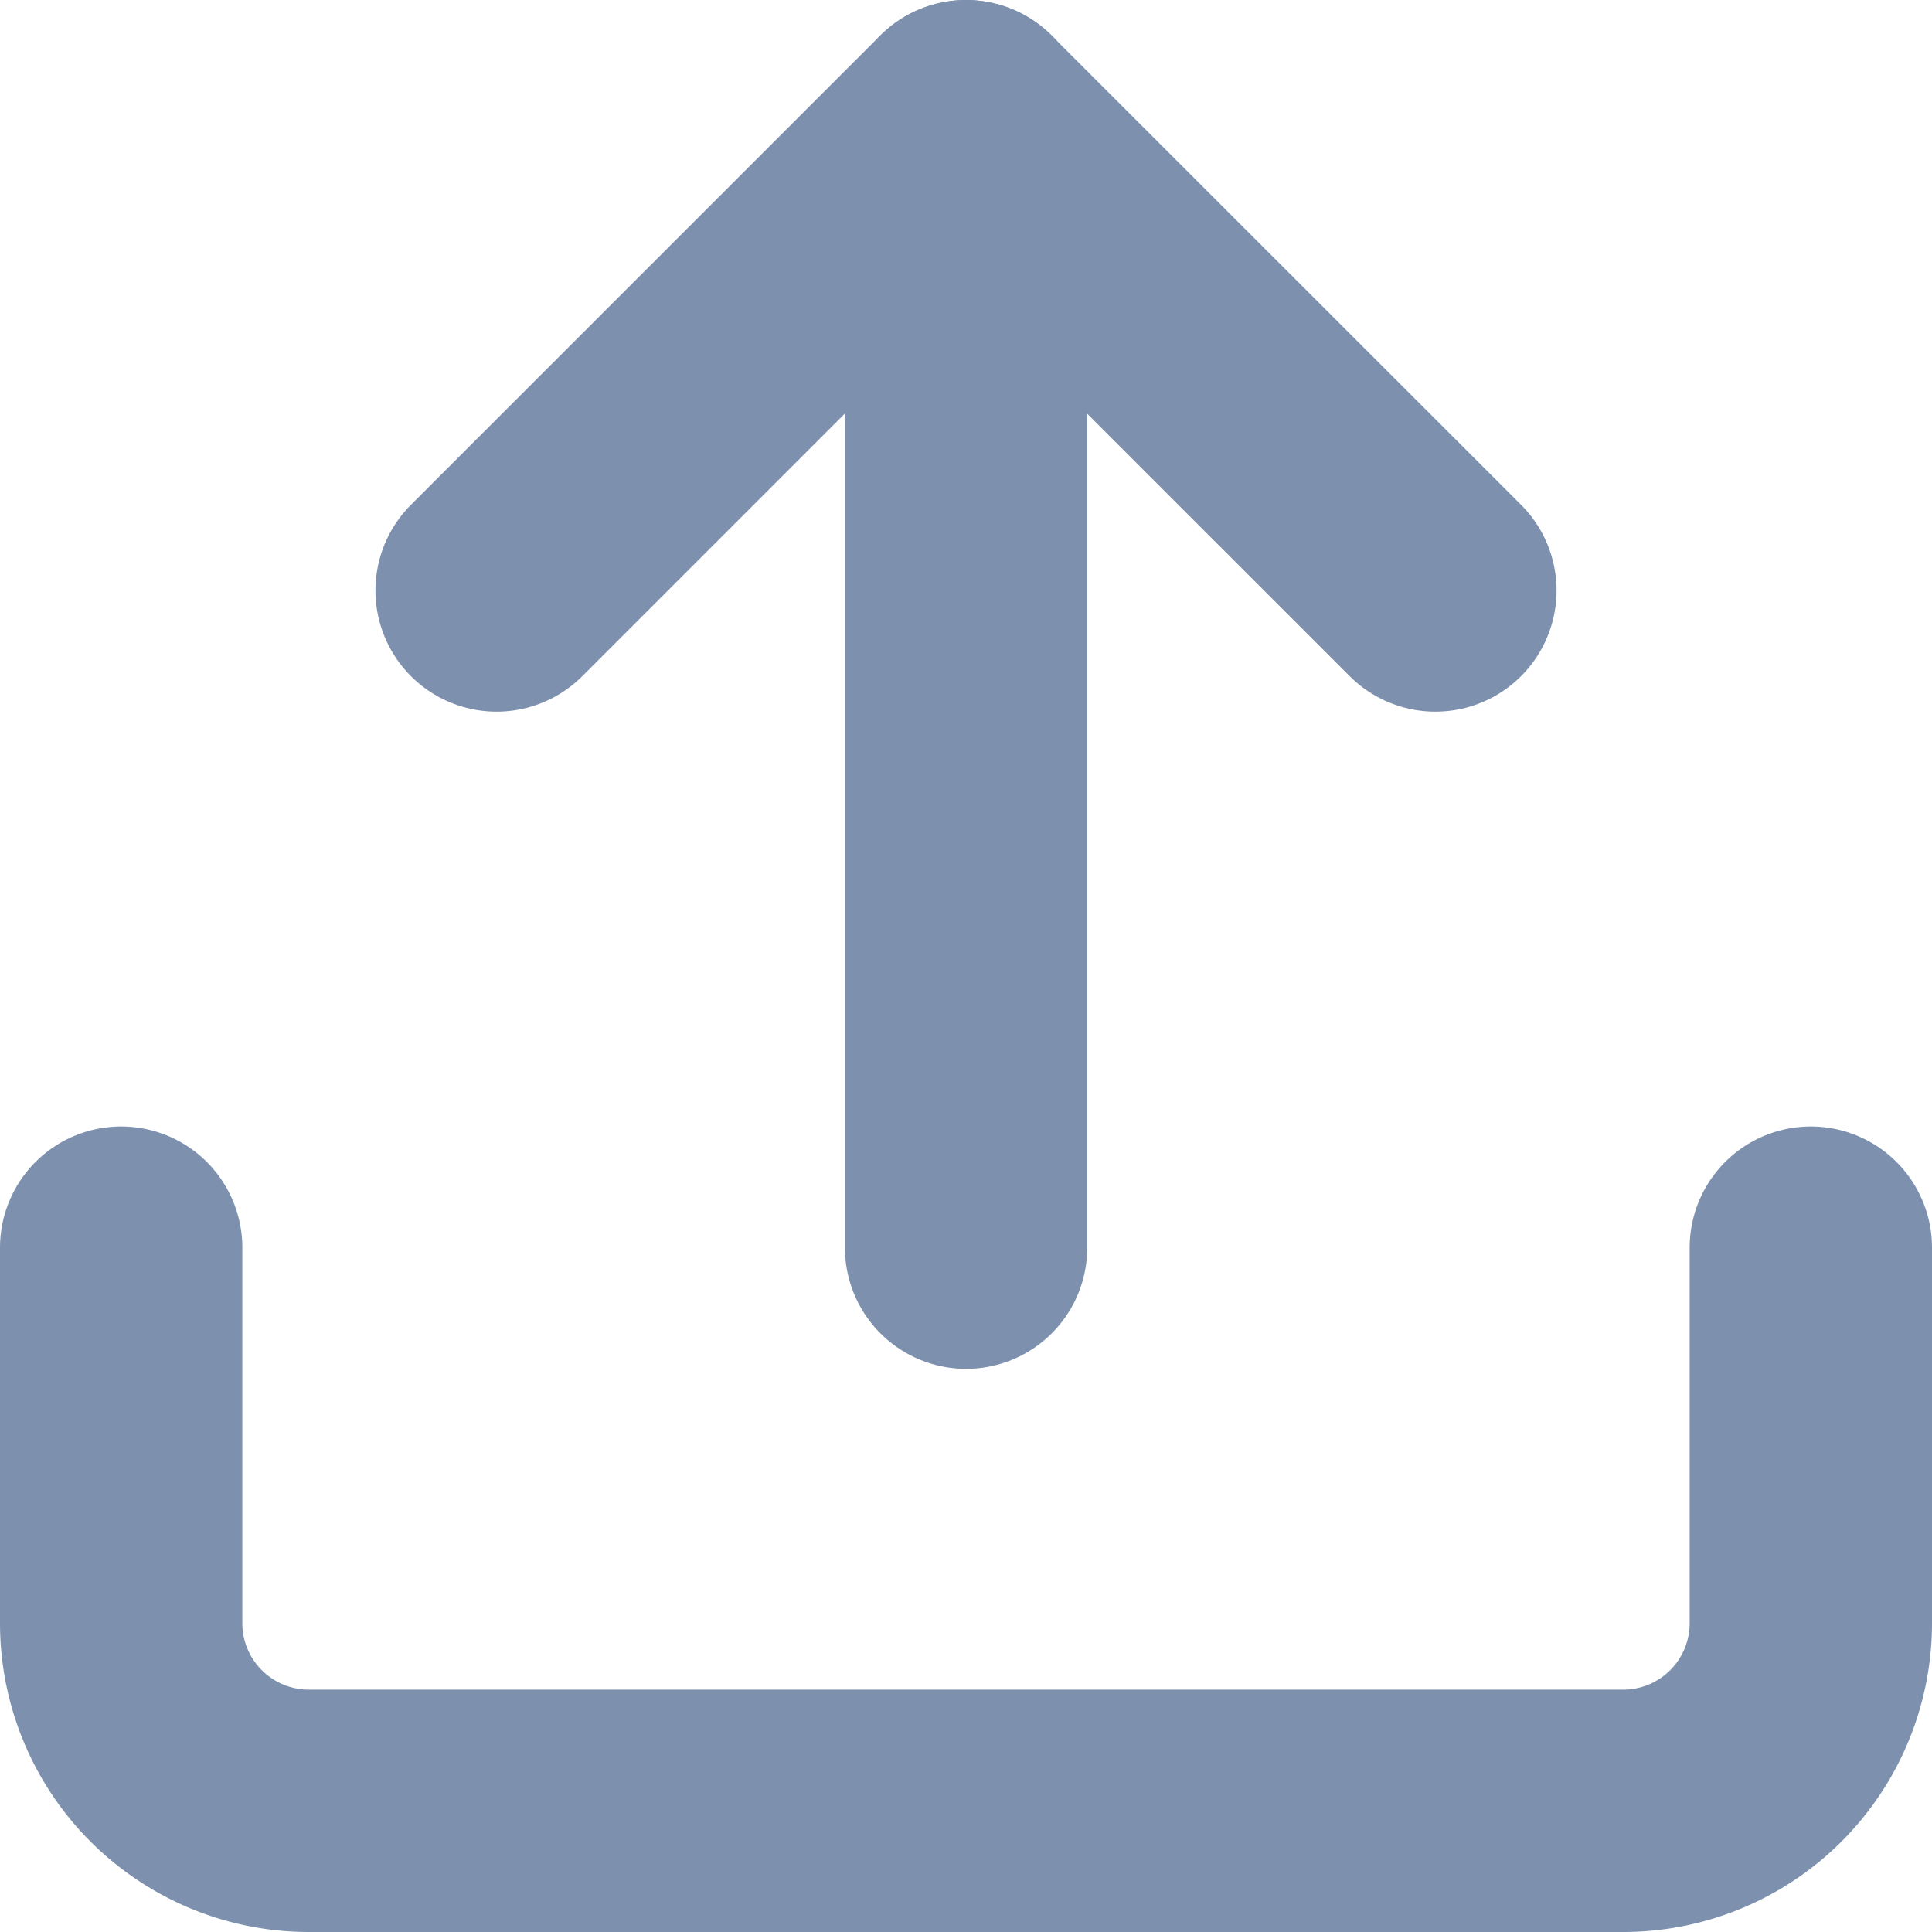 <svg xmlns="http://www.w3.org/2000/svg" width="11.959" height="11.959" viewBox="0 0 11.959 11.959">
  <g id="Icon_feather-upload" data-name="Icon feather-upload" transform="translate(-3.75 -3.75)">
    <path id="Path_66" data-name="Path 66" d="M14.959,22.5v2.324A1.162,1.162,0,0,1,13.8,25.986H5.662A1.162,1.162,0,0,1,4.5,24.824V22.5" transform="translate(0 -11.027)" fill="none" stroke="#7d91af" stroke-linecap="round" stroke-linejoin="round" stroke-width="1.5"/>
    <path id="Path_67" data-name="Path 67" d="M16.311,7.405,13.405,4.5,10.5,7.405" transform="translate(-3.676)" fill="none" stroke="#7d91af" stroke-linecap="round" stroke-linejoin="round" stroke-width="1.5"/>
    <path id="Path_68" data-name="Path 68" d="M18,4.5v6.973" transform="translate(-8.27)" fill="none" stroke="#7d91af" stroke-linecap="round" stroke-linejoin="round" stroke-width="1.5"/>
  </g>
</svg>
